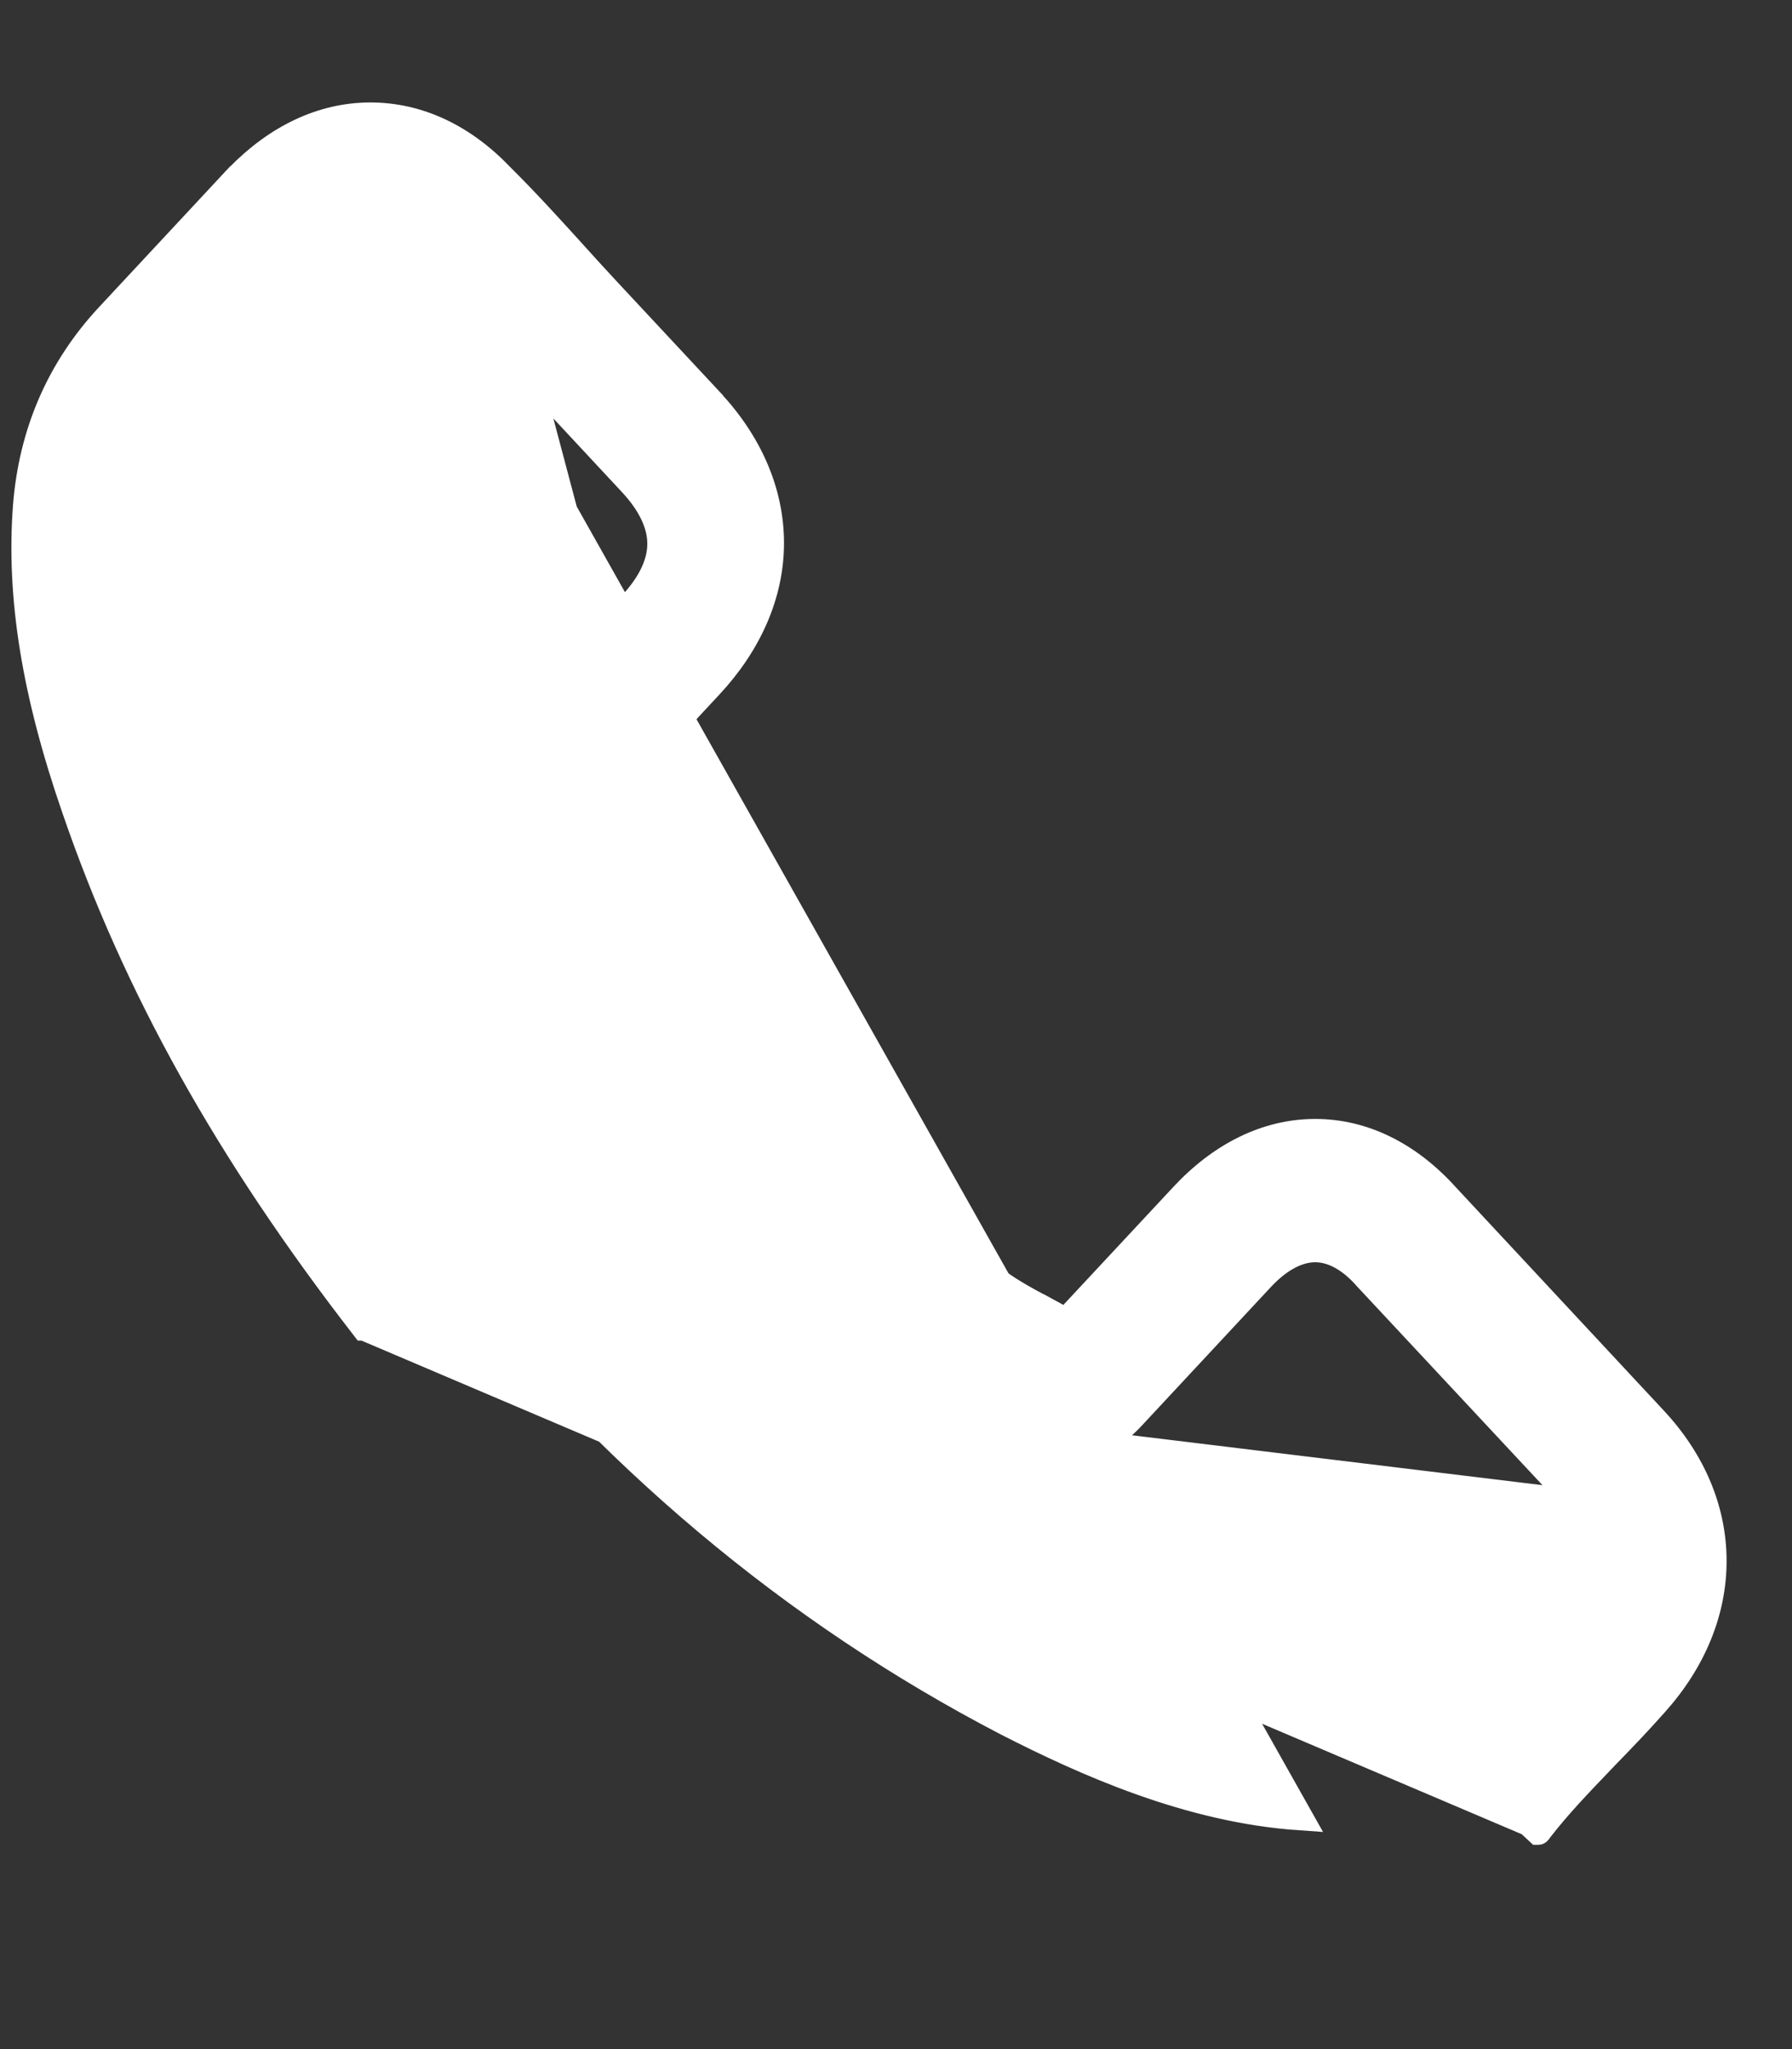 <svg width="14" height="16" viewBox="0 0 14 16" fill="none" xmlns="http://www.w3.org/2000/svg">
<rect x="0" y="0" width="14" height="16" fill="#333333" stroke="none"/>
<path d="M3.307 2.031L3.307 2.031C3.165 1.876 3.022 1.811 2.894 1.811C2.761 1.811 2.613 1.877 2.469 2.026L1.463 3.105C1.22 3.366 1.091 3.666 1.06 4.031C1.018 4.596 1.12 5.222 1.395 6.012L1.396 6.012C1.84 7.3 2.513 8.503 3.516 9.798C4.733 11.36 6.198 12.589 7.866 13.455C8.483 13.77 9.292 14.133 10.158 14.192C10.158 14.192 10.158 14.192 10.158 14.192L3.307 2.031ZM3.307 2.031L3.31 2.034M3.307 2.031L3.31 2.034M3.31 2.034C3.465 2.188 3.612 2.349 3.769 2.52C3.793 2.546 3.817 2.572 3.842 2.599C3.888 2.65 3.935 2.701 3.982 2.752L3.983 2.753C4.029 2.804 4.076 2.855 4.123 2.906L4.123 2.906M3.31 2.034L4.123 2.906M4.123 2.906L4.124 2.907M4.123 2.906L4.124 2.907M4.124 2.907L4.93 3.772C5.087 3.94 5.157 4.1 5.157 4.246C5.157 4.392 5.087 4.552 4.93 4.72C4.887 4.766 4.845 4.812 4.803 4.857L4.803 4.857L4.803 4.857C4.761 4.903 4.72 4.949 4.678 4.993L4.678 4.994M4.124 2.907L4.678 4.994M4.678 4.994C4.659 5.014 4.64 5.034 4.622 5.055C4.391 5.305 4.174 5.541 3.936 5.766L3.936 5.766M4.678 4.994L3.936 5.766M3.936 5.766L3.932 5.771M3.936 5.766L3.932 5.771M3.932 5.771L3.918 5.785C3.792 5.92 3.735 6.057 3.72 6.189C3.705 6.318 3.732 6.435 3.761 6.527C3.763 6.534 3.765 6.54 3.767 6.543L3.767 6.544L3.769 6.55L3.769 6.55M3.932 5.771L3.769 6.55M3.769 6.55L3.771 6.557M3.769 6.55L3.771 6.557M3.771 6.557C3.983 7.103 4.278 7.622 4.733 8.237L4.733 8.237M3.771 6.557L4.733 8.237M4.733 8.237L4.734 8.237L4.733 8.237ZM7.777 10.933C7.758 10.922 7.738 10.911 7.718 10.901C7.619 10.847 7.517 10.792 7.42 10.724M7.777 10.933L3.992 5.853C3.767 6.094 3.802 6.323 3.856 6.497C3.858 6.502 3.859 6.505 3.86 6.509C3.862 6.513 3.863 6.516 3.864 6.521C4.073 7.057 4.362 7.568 4.814 8.177C5.625 9.25 6.479 10.083 7.42 10.724M7.777 10.933C7.885 10.991 7.985 11.046 8.074 11.107L7.777 10.933ZM7.42 10.724L7.363 10.806C7.363 10.806 7.363 10.806 7.363 10.806C7.364 10.806 7.364 10.806 7.364 10.807L7.42 10.724ZM12.301 12.689L12.302 12.688C12.456 12.516 12.525 12.352 12.526 12.2C12.527 12.048 12.461 11.89 12.312 11.729L12.301 12.689ZM12.301 12.689C12.189 12.817 12.072 12.941 11.945 13.071L11.945 13.071M12.301 12.689L11.945 13.071M11.945 13.071C11.934 13.082 11.924 13.093 11.913 13.104M11.945 13.071L11.913 13.104M11.913 13.104C11.734 13.29 11.546 13.486 11.374 13.707L11.913 13.104ZM2.844 10.368L2.845 10.368L11.944 14.237L12.017 14.305L12.017 14.305C12.017 14.305 12.018 14.305 12.018 14.304C12.021 14.301 12.03 14.291 12.038 14.278C12.18 14.096 12.339 13.93 12.511 13.751C12.524 13.738 12.536 13.725 12.548 13.712C12.676 13.581 12.807 13.444 12.932 13.303C13.235 12.965 13.39 12.576 13.389 12.185C13.388 11.795 13.232 11.411 12.925 11.082L11.301 9.339C11.01 9.016 10.655 8.837 10.275 8.837C9.896 8.837 9.538 9.016 9.24 9.336L8.327 10.315C8.258 10.275 8.19 10.239 8.126 10.204L8.124 10.204C8.016 10.146 7.92 10.093 7.836 10.035L7.836 10.035C6.965 9.442 6.173 8.667 5.413 7.667C5.047 7.171 4.799 6.754 4.623 6.336C4.862 6.102 5.086 5.858 5.301 5.622L5.301 5.621C5.382 5.532 5.465 5.443 5.549 5.353C5.855 5.024 6.025 4.638 6.025 4.24C6.025 3.843 5.858 3.457 5.549 3.128C5.549 3.128 5.549 3.128 5.549 3.127L4.743 2.263C4.652 2.165 4.565 2.07 4.476 1.971L4.469 1.963C4.469 1.963 4.469 1.963 4.469 1.963C4.469 1.963 4.469 1.963 4.469 1.963C4.29 1.766 4.103 1.561 3.917 1.377C3.623 1.068 3.271 0.9 2.894 0.9C2.518 0.9 2.164 1.069 1.86 1.38L1.86 1.38L1.858 1.381L0.847 2.466C0.463 2.878 0.246 3.378 0.201 3.954L0.201 3.954C0.148 4.665 0.271 5.416 0.582 6.315C1.059 7.705 1.779 8.994 2.844 10.368ZM8.056 11.212C8.158 11.268 8.261 11.297 8.367 11.297C8.629 11.297 8.796 11.118 8.843 11.068L8.843 11.068L9.854 9.983C9.999 9.827 10.145 9.756 10.275 9.756C10.437 9.756 10.579 9.865 10.678 9.98L10.678 9.98L10.681 9.983L12.311 11.729L8.056 11.212Z" fill="white" stroke="white" stroke-width="0.2"/>
</svg>
